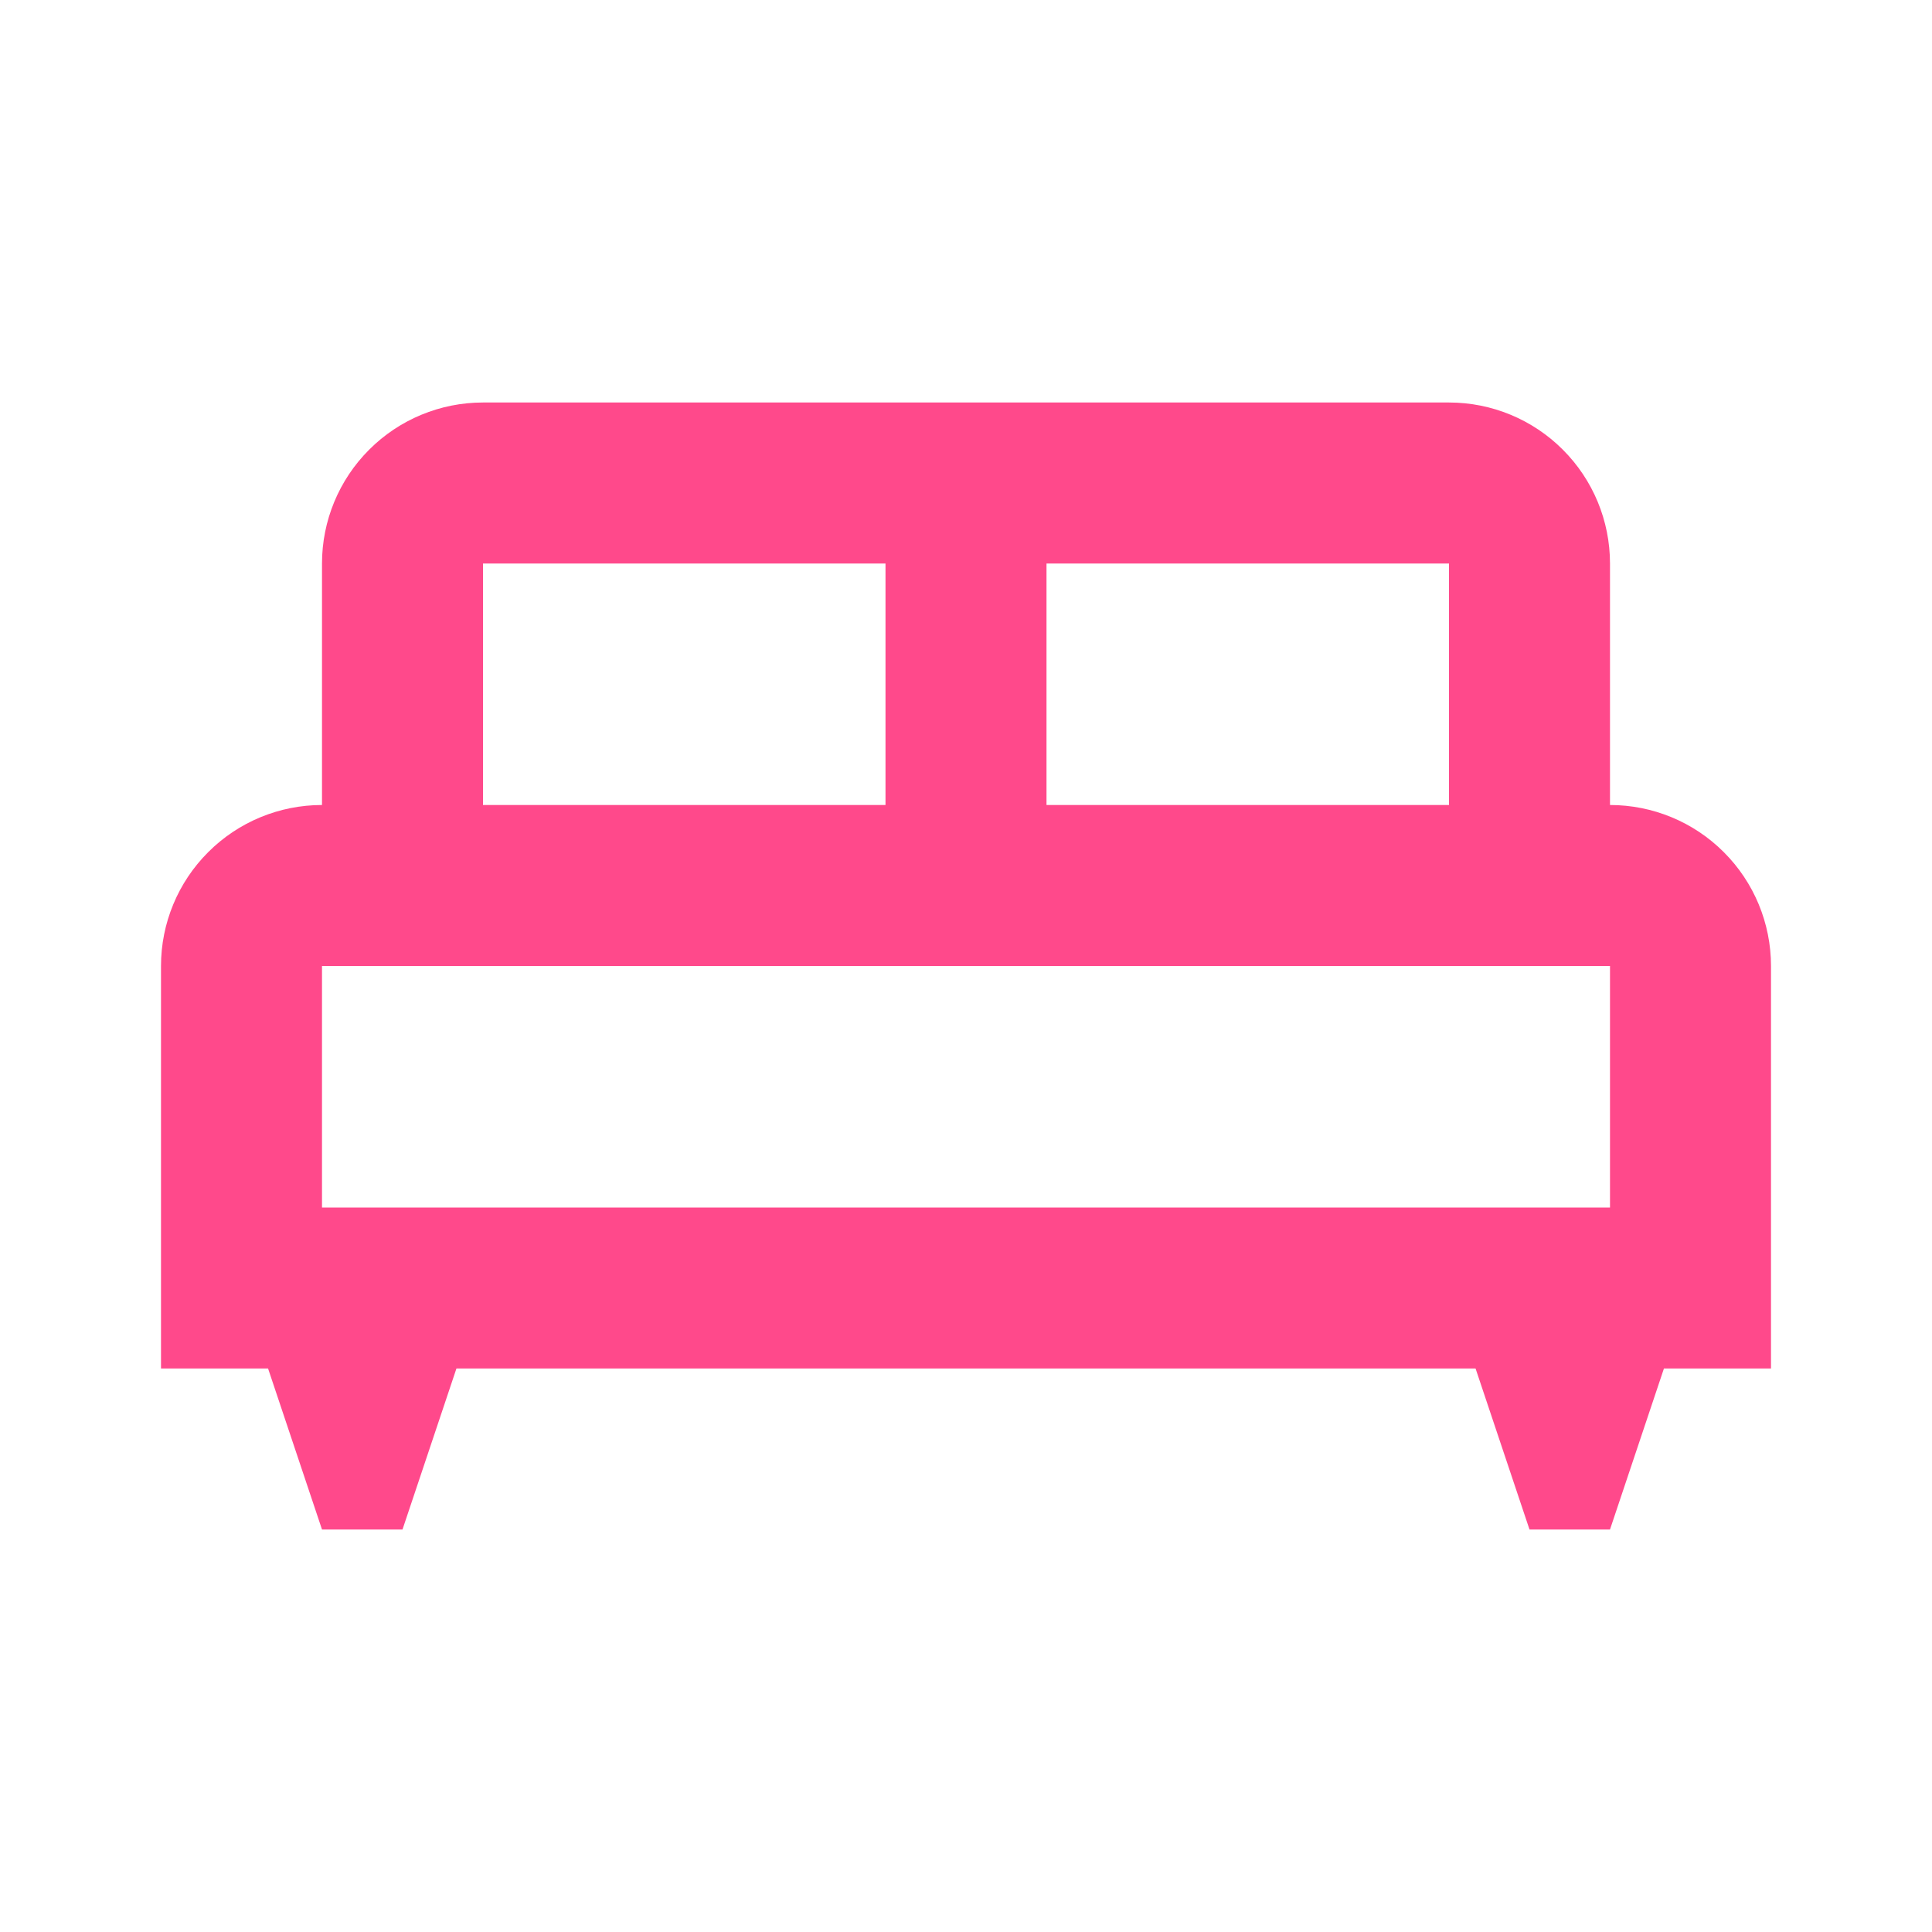 <svg width="48" height="48" viewBox="0 0 48 48" fill="none" xmlns="http://www.w3.org/2000/svg">
<path d="M40 20V14C40 12.939 39.579 11.922 38.828 11.172C38.078 10.421 37.061 10 36 10H12C10.939 10 9.922 10.421 9.172 11.172C8.421 11.922 8 12.939 8 14V20C6.939 20 5.922 20.421 5.172 21.172C4.421 21.922 4 22.939 4 24V34H6.66L8 38H10L11.34 34H36.66L38 38H40L41.34 34H44V24C44 22.939 43.579 21.922 42.828 21.172C42.078 20.421 41.061 20 40 20ZM26 14H36V20H26V14ZM12 14H22V20H12V14ZM40 30H8V24H40V30Z" fill="#FF498B"/>
</svg>

